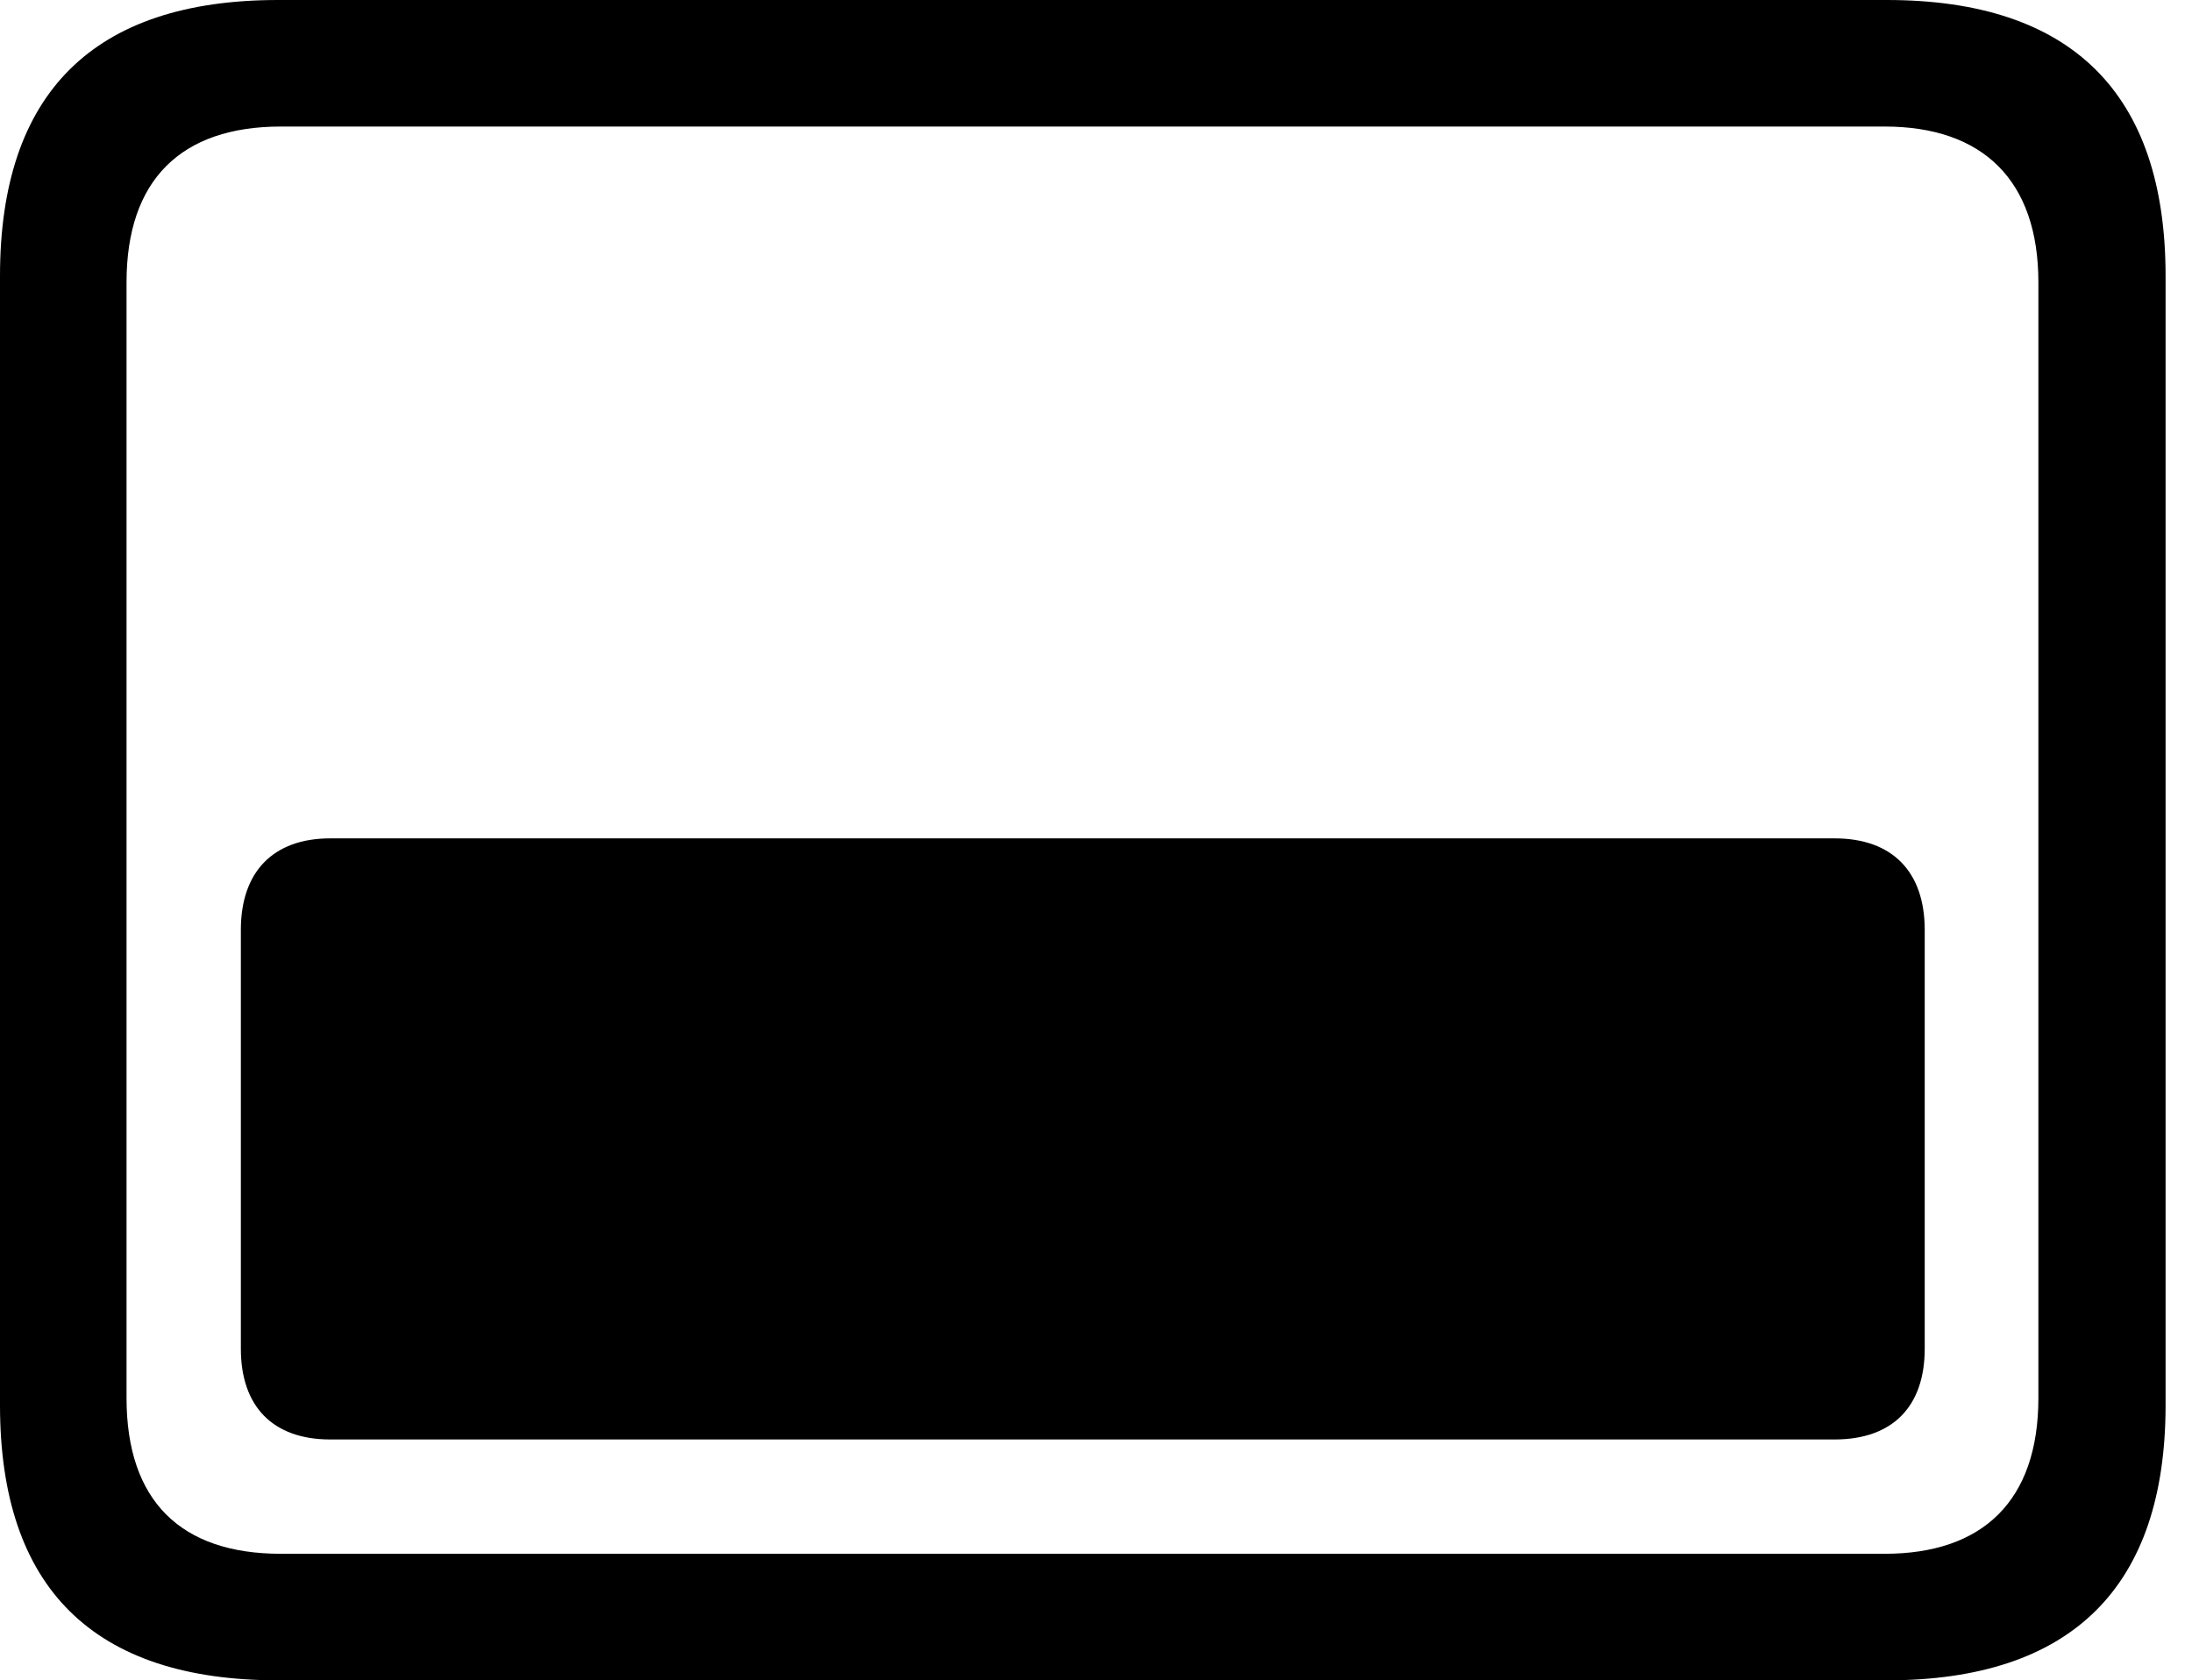 <svg version="1.1" xmlns="http://www.w3.org/2000/svg" xmlns:xlink="http://www.w3.org/1999/xlink" width="29.951" height="22.959" viewBox="0 0 29.951 22.959">
 <g>
  <rect height="22.959" opacity="0" width="29.951" x="0" y="0"/>
  <path d="M3.799 22.959L25.781 22.959C28.311 22.959 29.59 21.68 29.59 19.199L29.59 3.77C29.59 1.279 28.311 0 25.781 0L3.799 0C1.279 0 0 1.27 0 3.77L0 19.199C0 21.699 1.279 22.959 3.799 22.959ZM3.838 21.23C2.471 21.23 1.729 20.508 1.729 19.102L1.729 3.857C1.729 2.461 2.471 1.729 3.838 1.729L25.752 1.729C27.09 1.729 27.852 2.461 27.852 3.857L27.852 19.102C27.852 20.508 27.09 21.23 25.752 21.23Z" fill="currentColor"/>
  <path d="M4.512 19.668L25.068 19.668C25.859 19.668 26.299 19.219 26.299 18.428L26.299 12.705C26.299 11.914 25.859 11.455 25.068 11.455L4.512 11.455C3.73 11.455 3.291 11.914 3.291 12.705L3.291 18.428C3.291 19.219 3.73 19.668 4.512 19.668Z" fill="currentColor"/>
 </g>
</svg>
